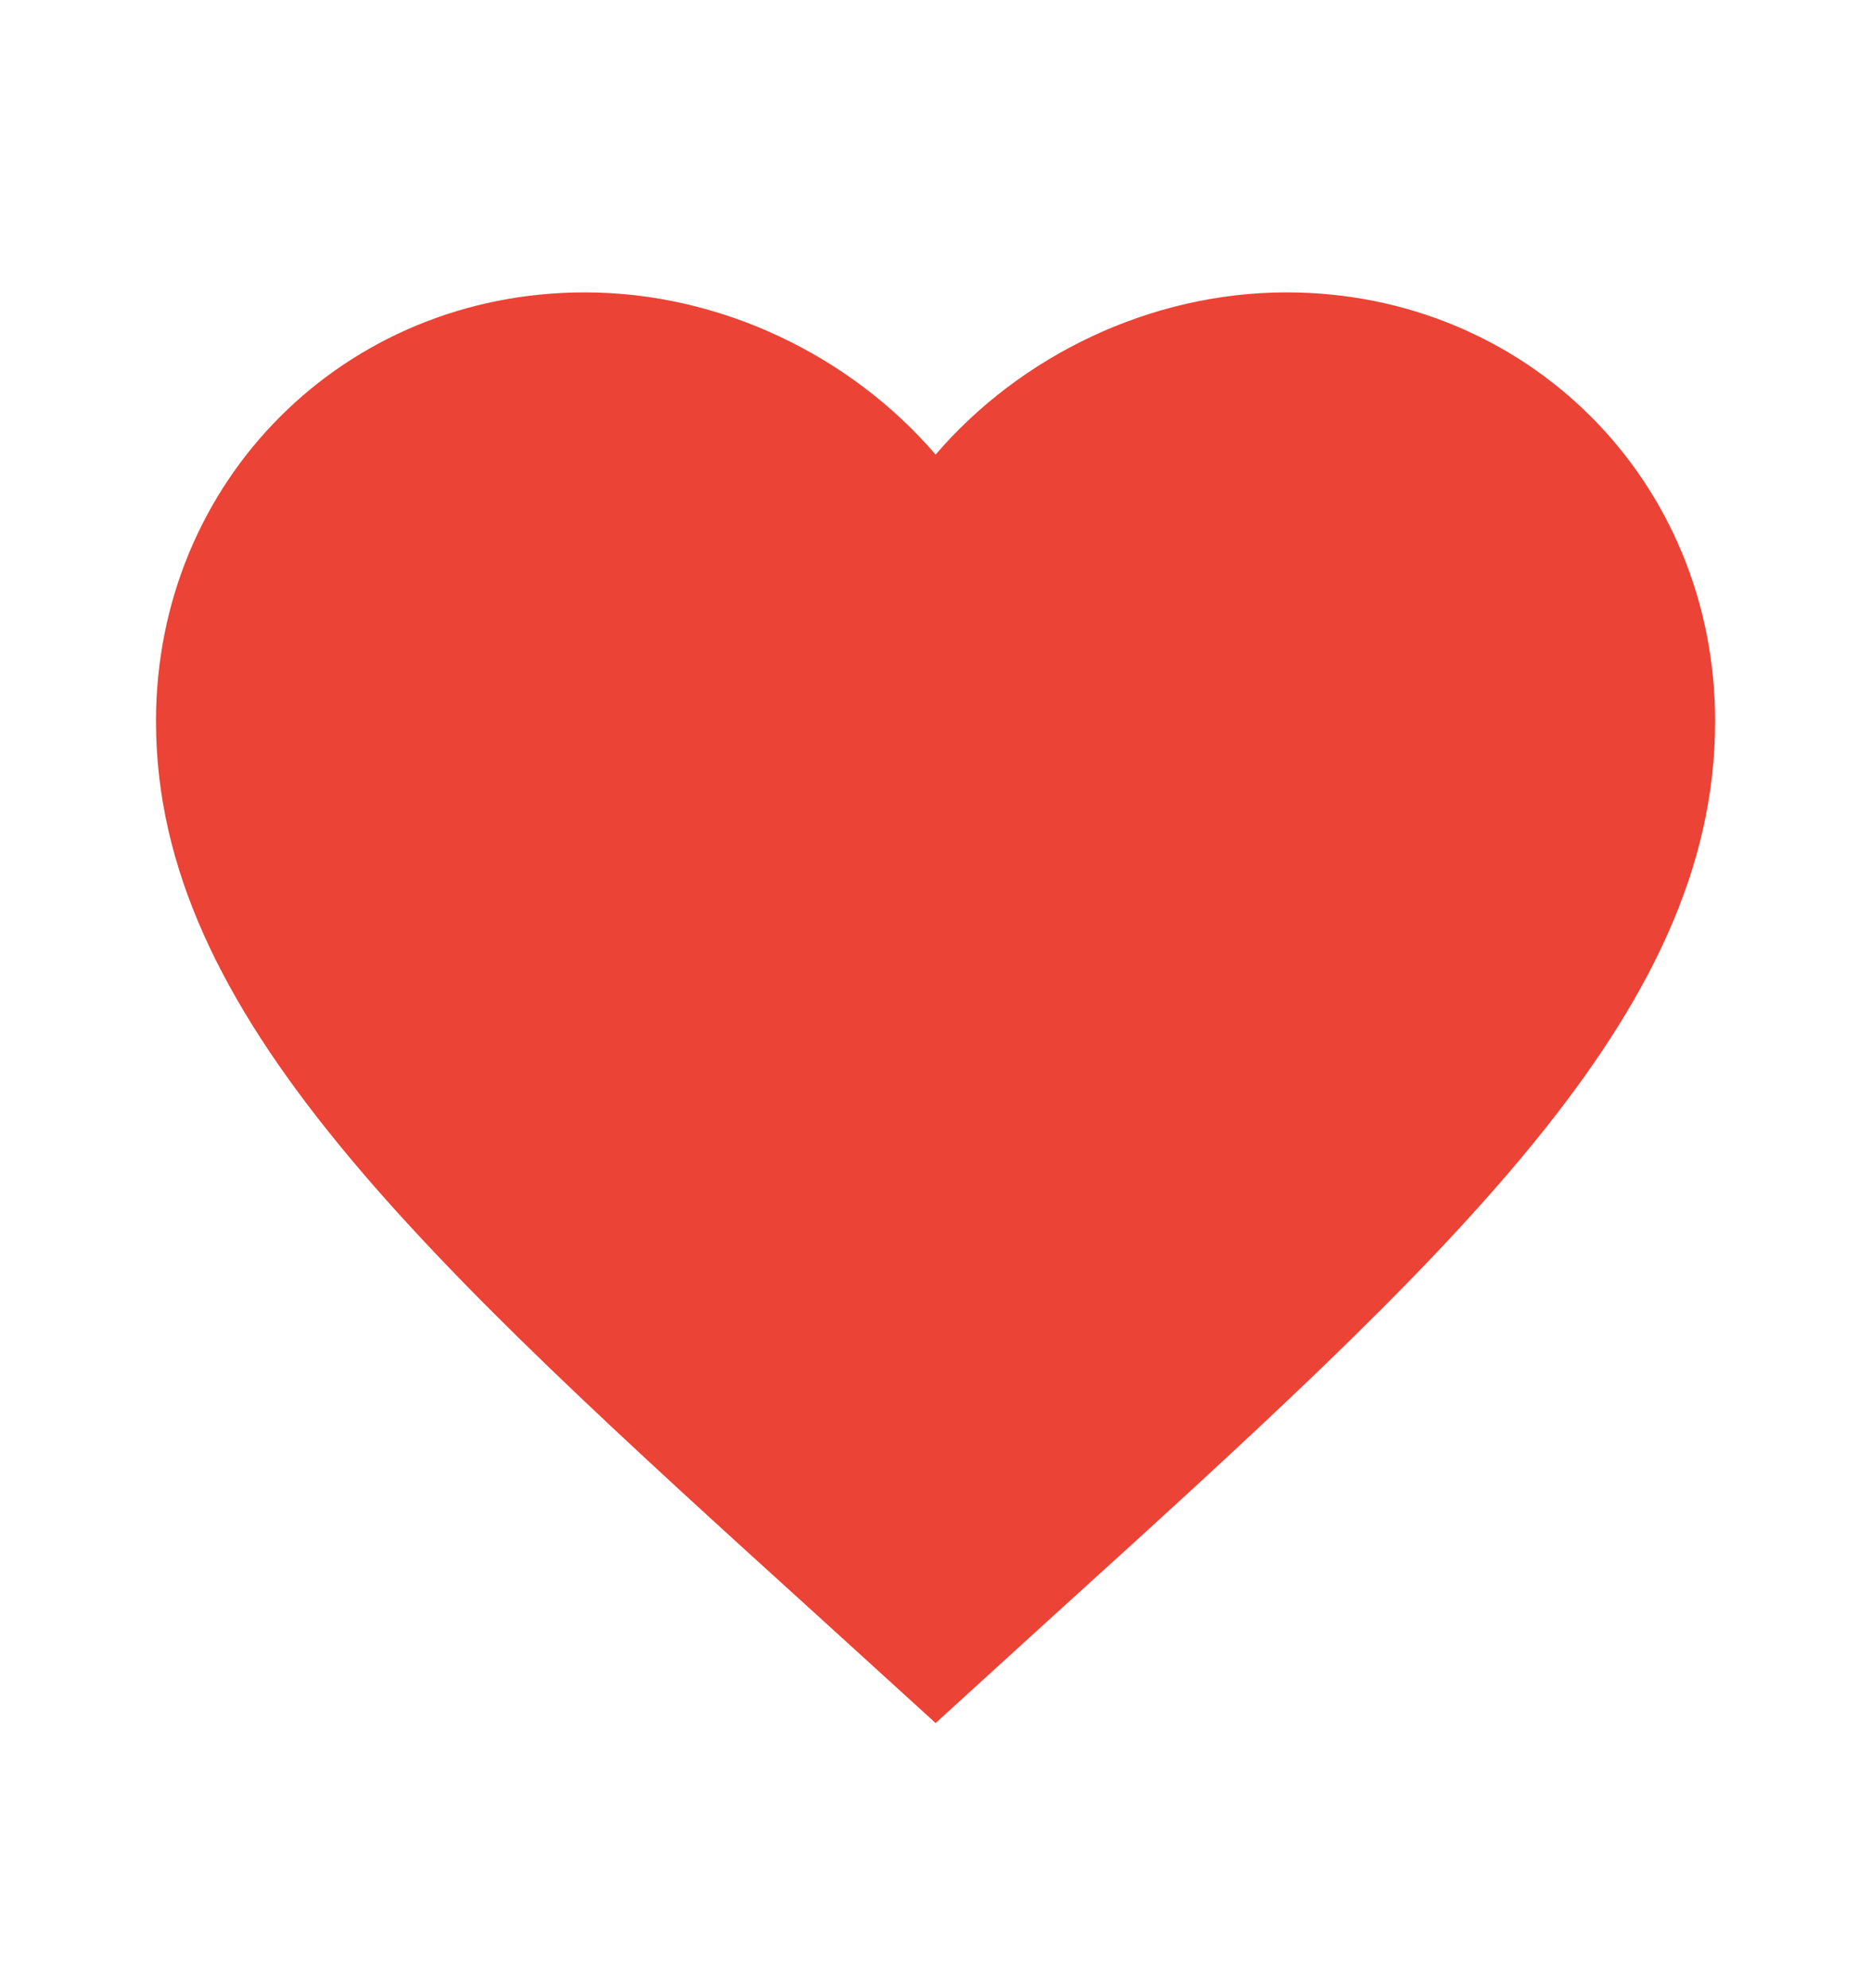 <svg width="16" height="17" viewBox="0 0 16 17" fill="none" xmlns="http://www.w3.org/2000/svg">
<path d="M8.001 14.733L7.034 13.853C3.601 10.74 1.334 8.68 1.334 6.167C1.334 4.107 2.947 2.5 5.001 2.5C6.161 2.5 7.274 3.04 8.001 3.887C8.727 3.04 9.841 2.5 11.001 2.5C13.054 2.5 14.667 4.107 14.667 6.167C14.667 8.68 12.401 10.74 8.967 13.853L8.001 14.733Z" fill="#EB4335"/>
</svg>

